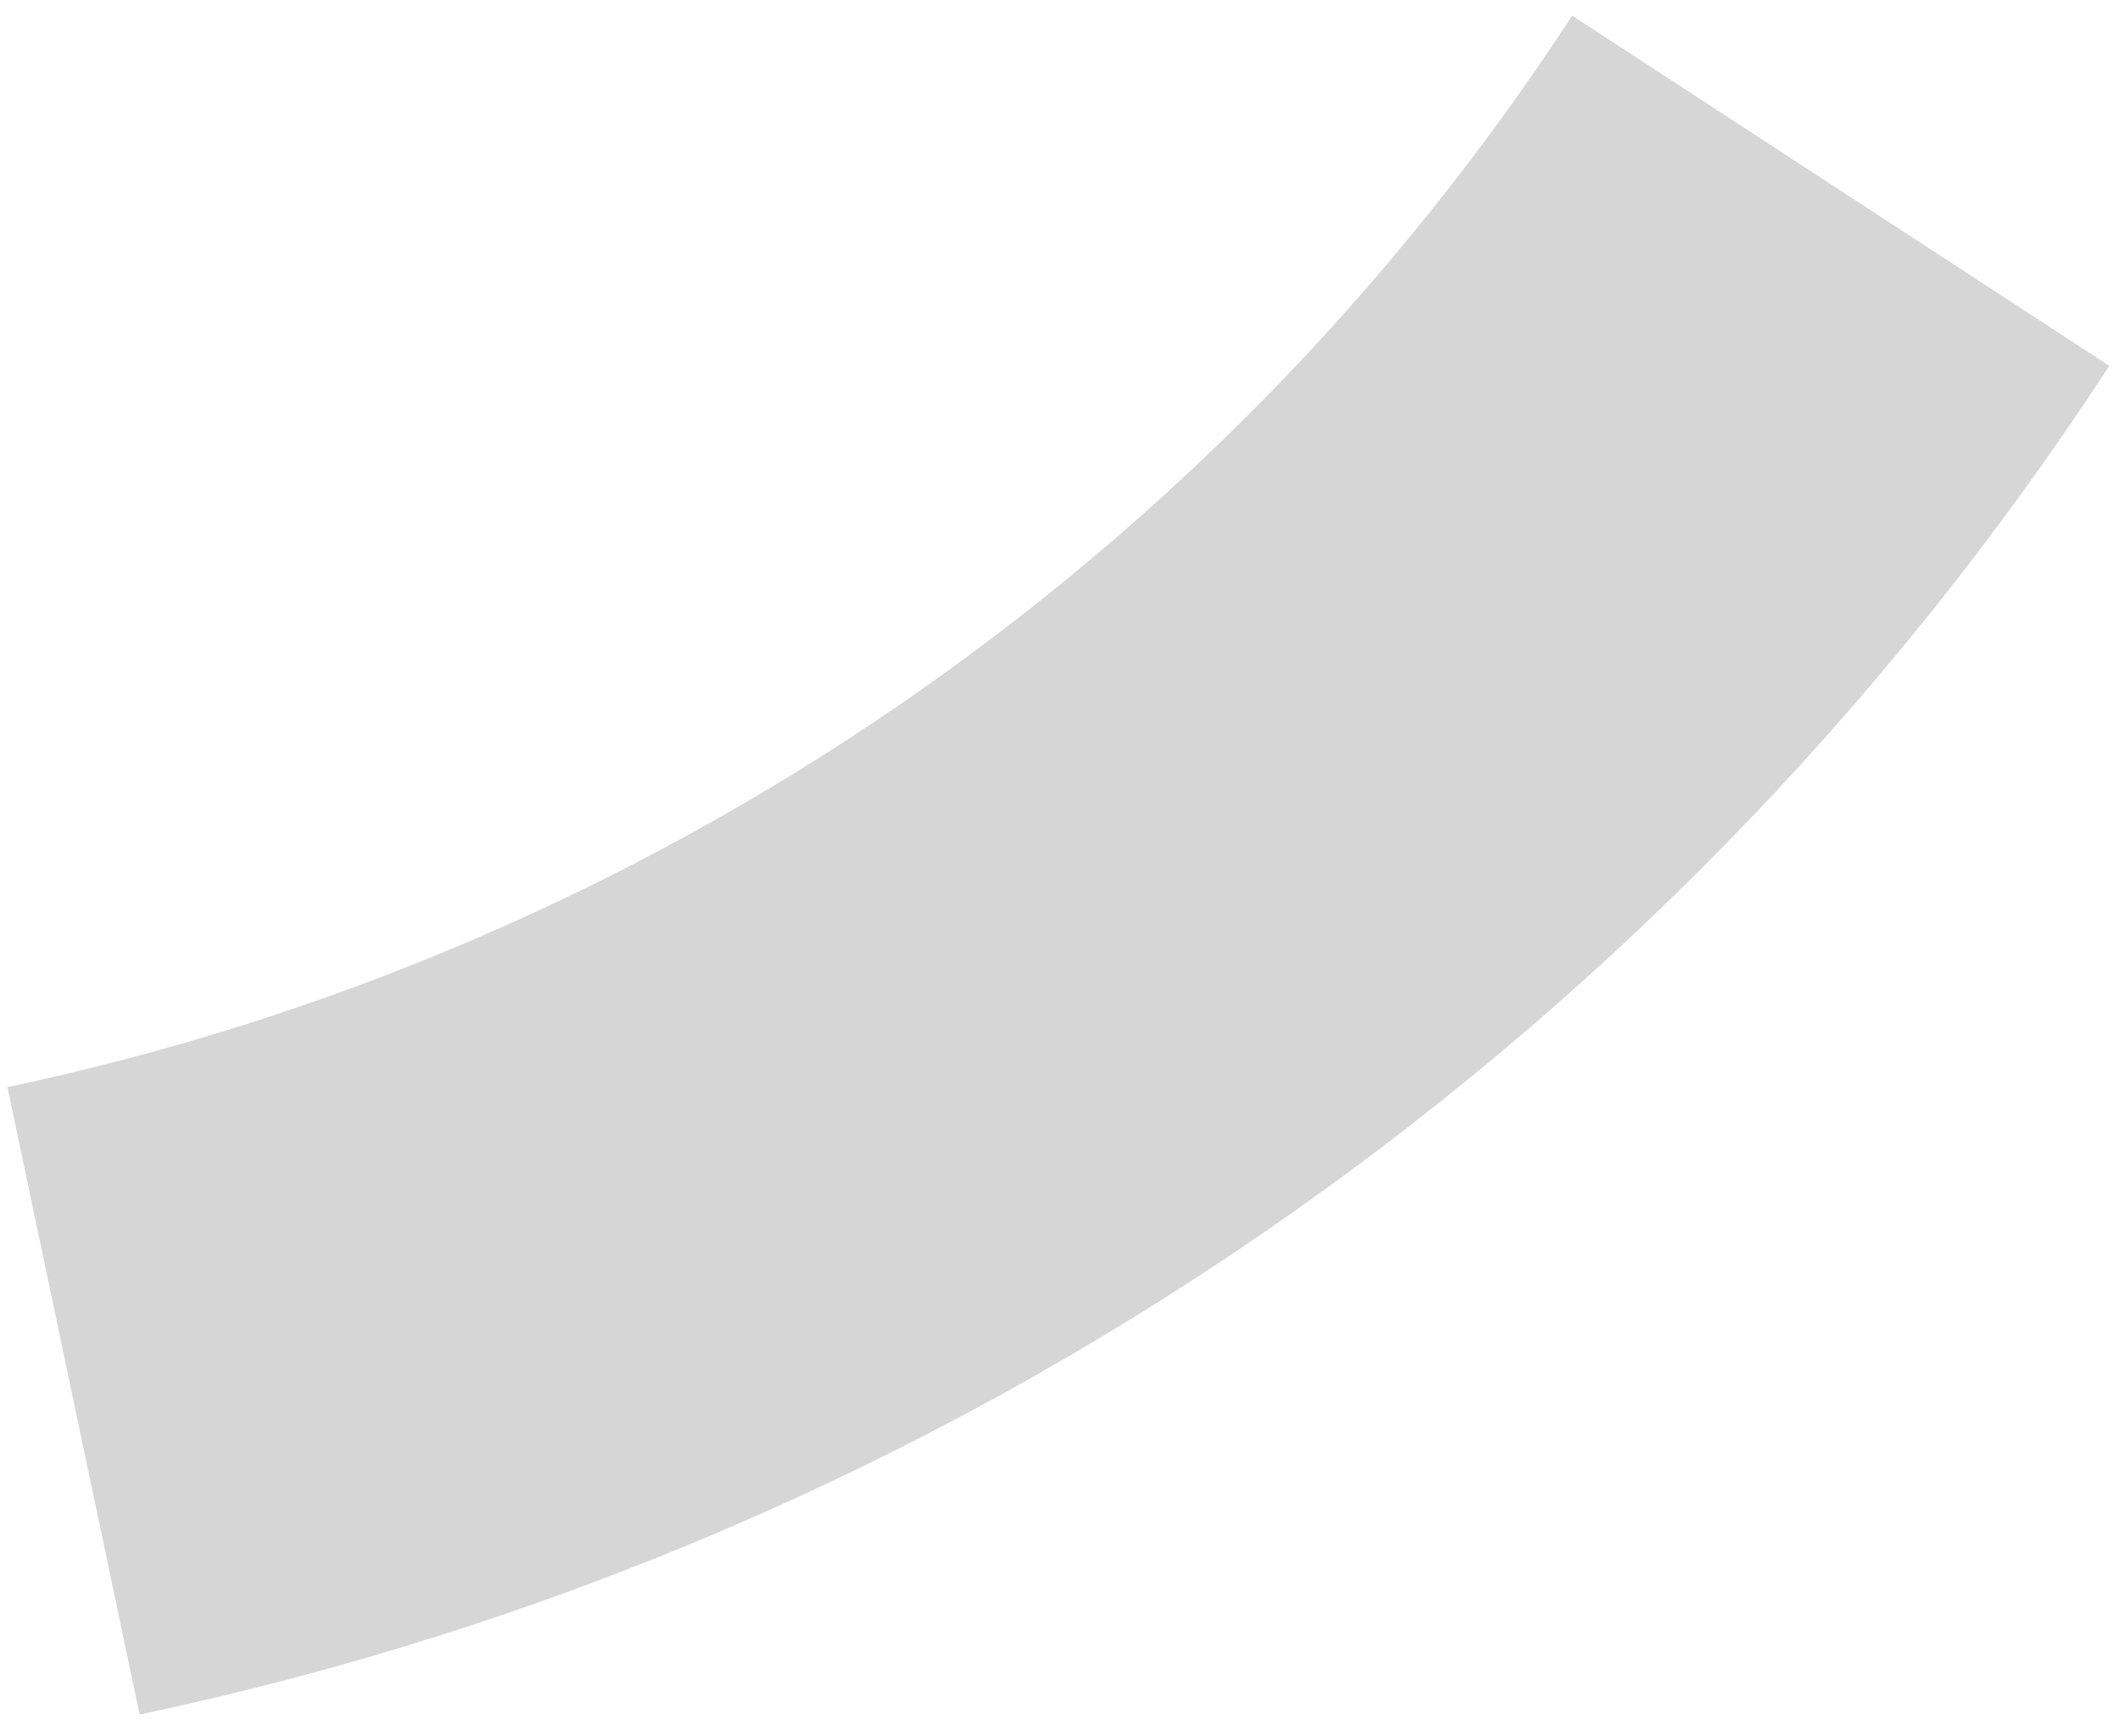 <svg width="94" height="77" viewBox="0 0 94 77" fill="none" xmlns="http://www.w3.org/2000/svg">
<path d="M6.193 76.052C42.1 68.487 73.53 46.967 93.57 16.228L69.743 0.694C53.822 25.114 28.854 42.209 0.329 48.22L6.193 76.052Z" fill="#D6D6D6"/>
</svg>
